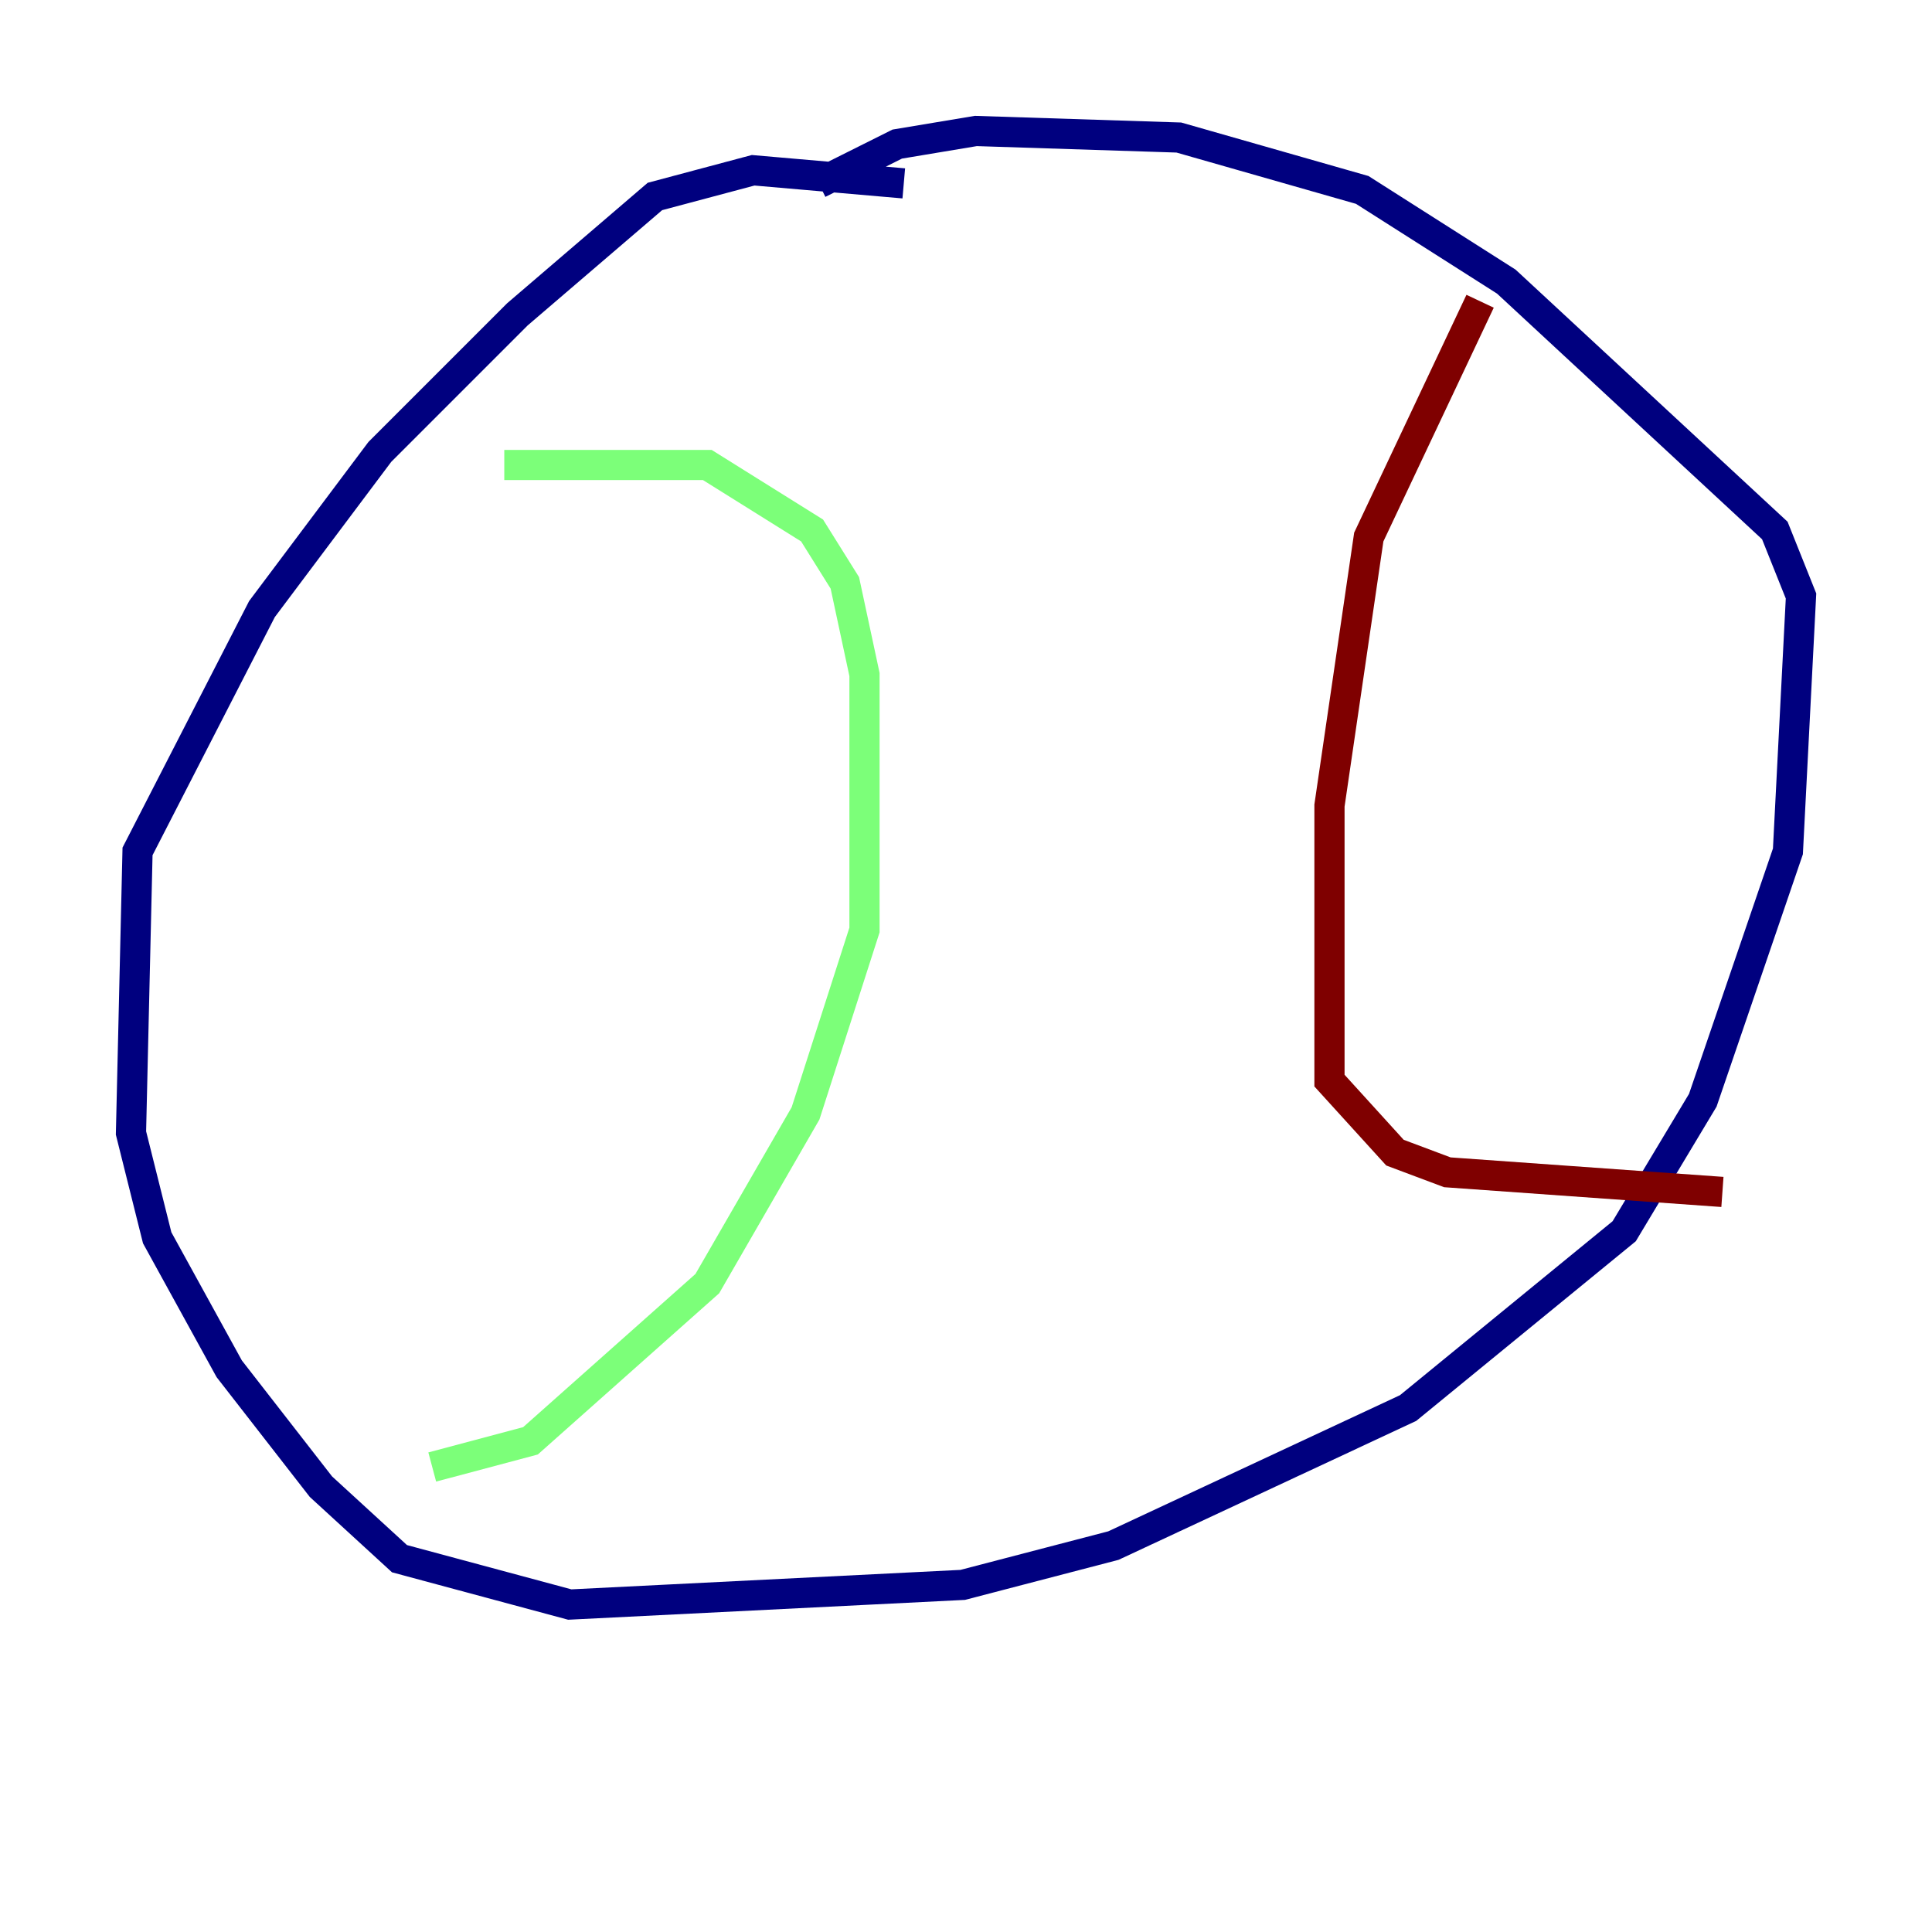 <?xml version="1.0" encoding="utf-8" ?>
<svg baseProfile="tiny" height="128" version="1.2" viewBox="0,0,128,128" width="128" xmlns="http://www.w3.org/2000/svg" xmlns:ev="http://www.w3.org/2001/xml-events" xmlns:xlink="http://www.w3.org/1999/xlink"><defs /><polyline fill="none" points="59.878,12.149 49.898,11.281 43.39,13.017 34.278,20.827 25.166,29.939 17.356,40.352 9.112,56.407 8.678,75.064 10.414,82.007 15.186,90.685 21.261,98.495 26.468,103.268 37.749,106.305 63.783,105.003 73.763,102.4 93.288,93.288 107.607,81.573 112.814,72.895 118.454,56.407 119.322,39.485 117.586,35.146 99.797,18.658 90.251,12.583 78.102,9.112 64.651,8.678 59.444,9.546 54.237,12.149" stroke="#00007f" stroke-width="2" /><polyline fill="none" points="33.41,30.807 46.861,30.807 53.803,35.146 55.973,38.617 57.275,44.691 57.275,61.614 53.37,73.763 46.861,85.044 35.146,95.458 28.637,97.193" stroke="#7cff79" stroke-width="2" /><polyline fill="none" points="98.061,19.959 90.685,35.58 88.081,53.37 88.081,71.593 92.42,76.366 95.891,77.668 114.115,78.969" stroke="#7f0000" stroke-width="2" /></svg>